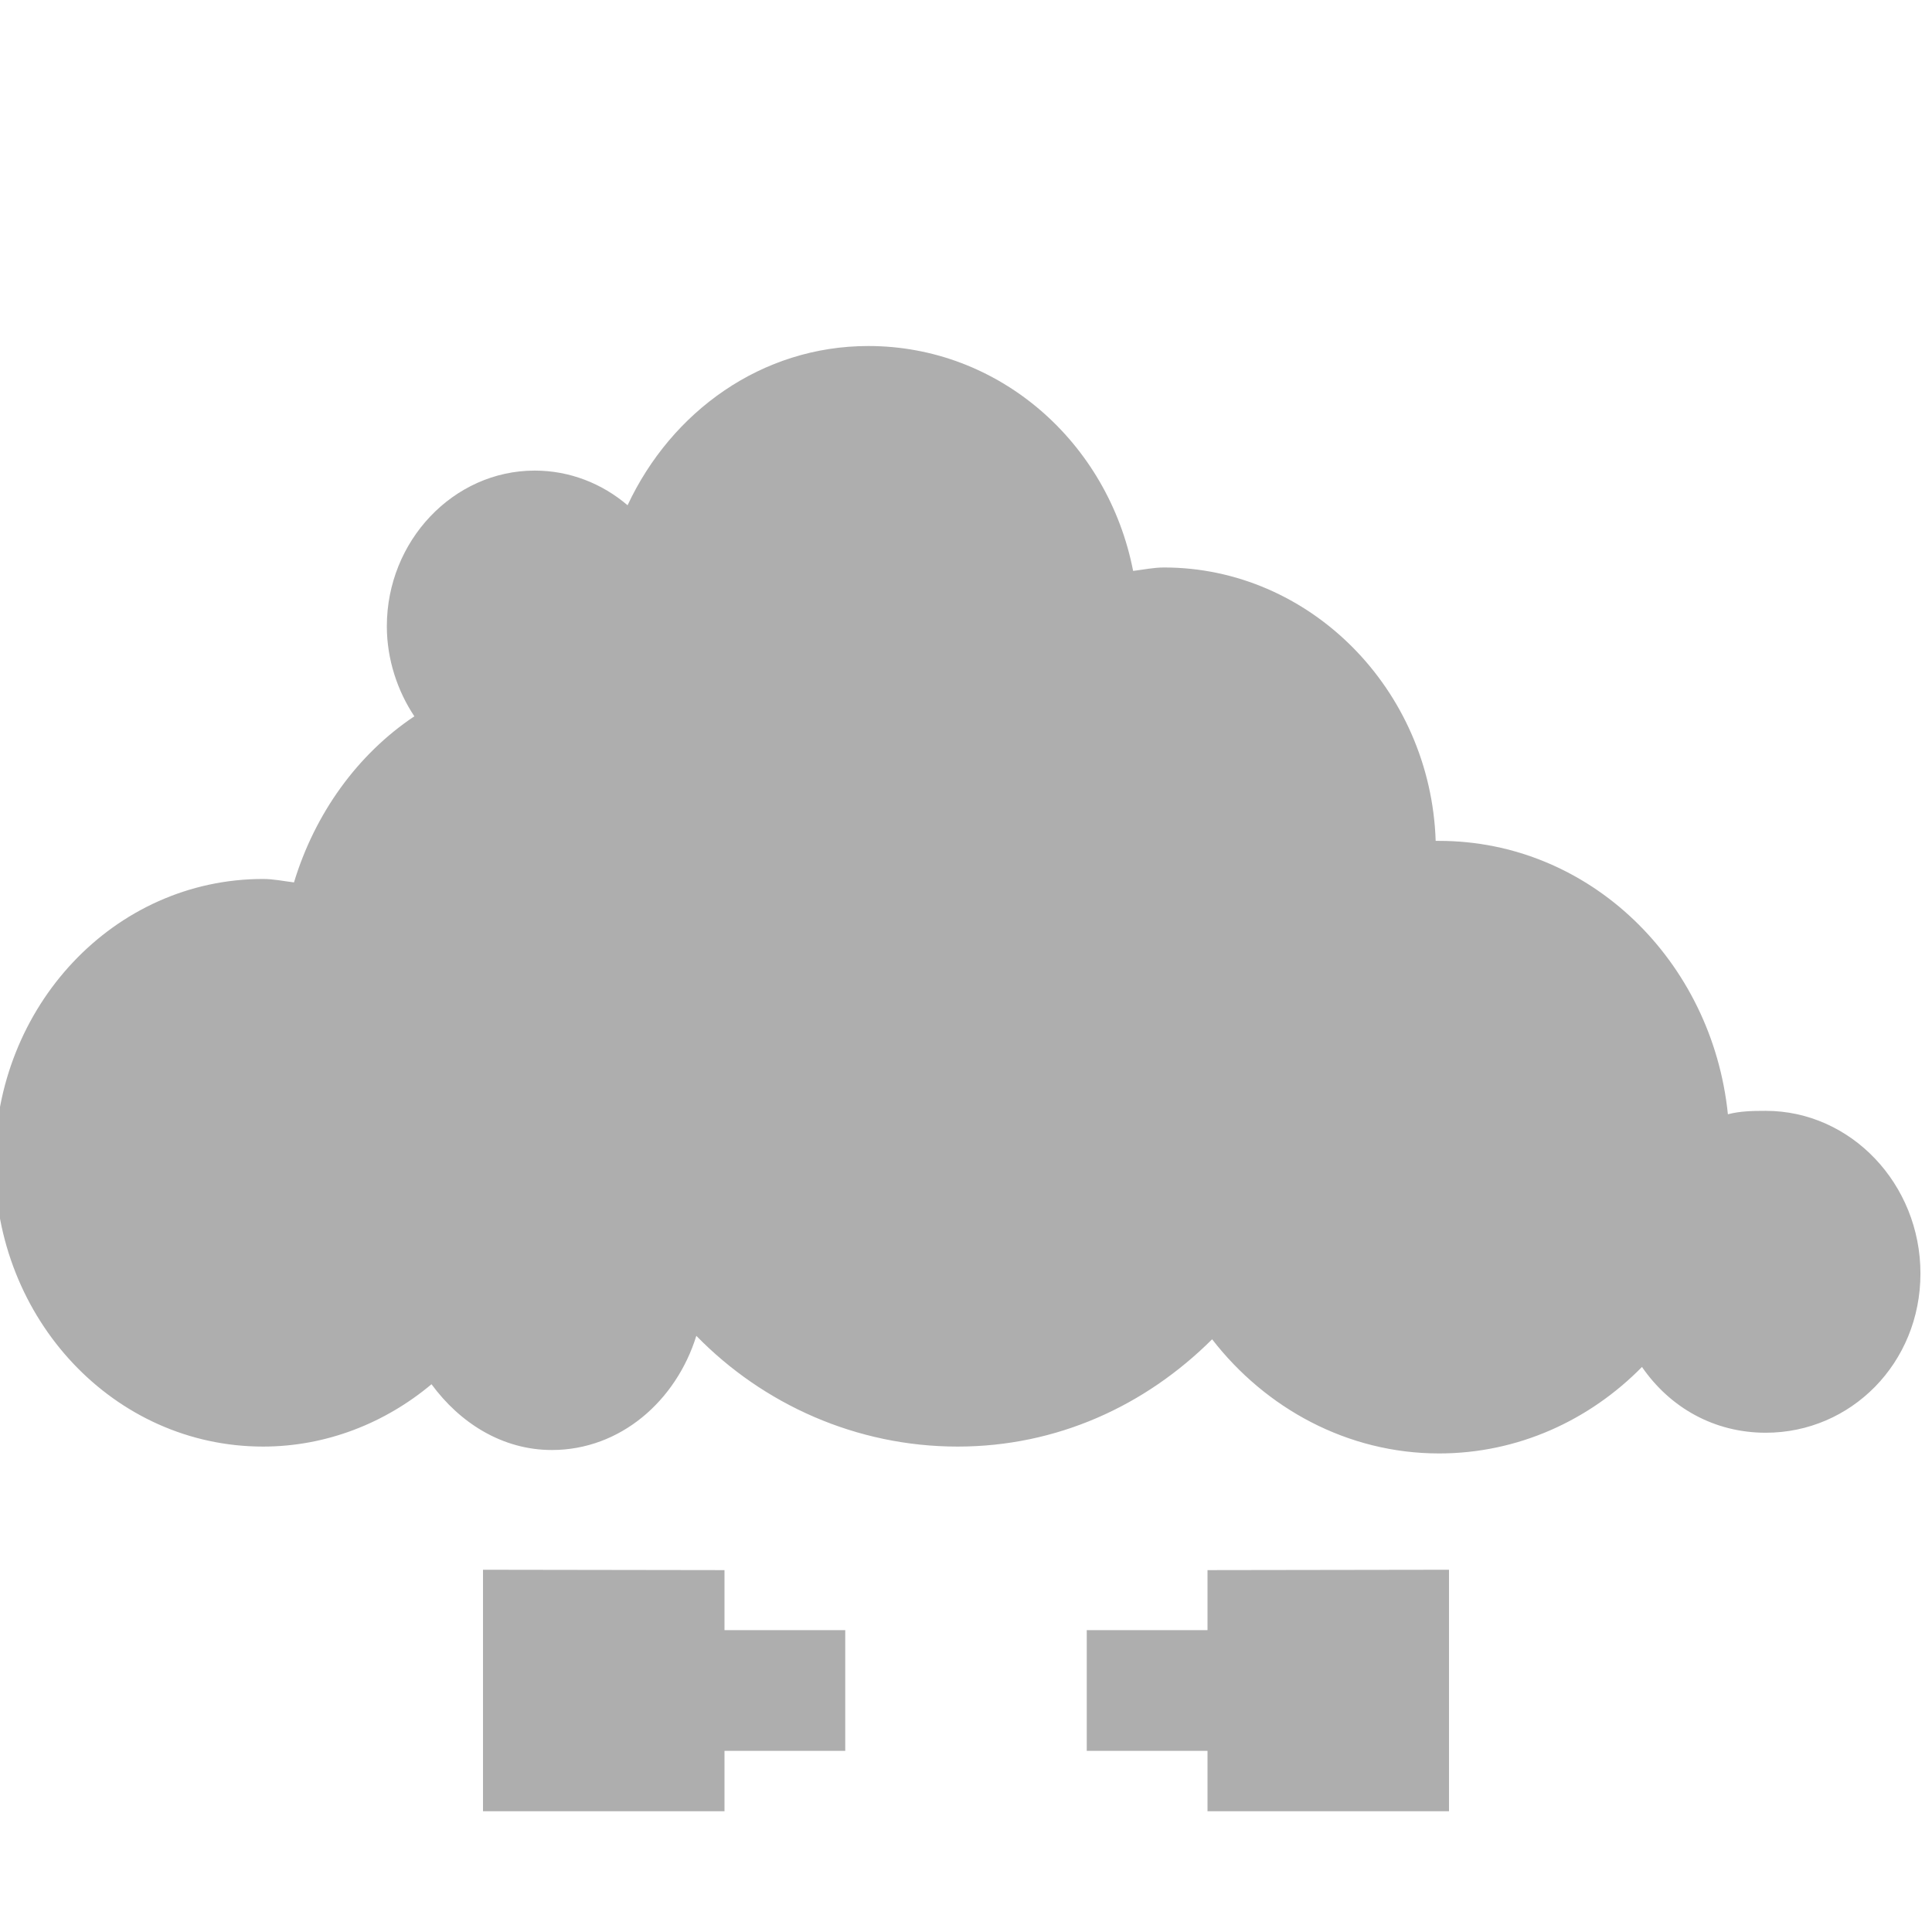 <svg viewBox="0 0 16 16" xmlns="http://www.w3.org/2000/svg">
 <g style="fill:#353535;opacity:0.4;fill-opacity:1;stroke:none" transform="matrix(0.06 0 0 0.063 -12.88 0.203)">
  <path d="M 10.188,4 C 9.221,4 8.4,4.589 8,5.438 7.77,5.243 7.476,5.125 7.156,5.125 6.417,5.125 5.812,5.76 5.812,6.531 5.812,6.83 5.909,7.116 6.062,7.344 5.544,7.688 5.158,8.222 4.968,8.844 4.876,8.833 4.782,8.813 4.687,8.813 c -1.354,0 -2.438,1.149 -2.438,2.563 0,1.413 1.083,2.563 2.438,2.563 0.577,0 1.112,-0.214 1.531,-0.563 0.256,0.347 0.641,0.594 1.094,0.594 0.623,0 1.13,-0.445 1.313,-1.031 0.609,0.62 1.457,1 2.375,1 0.902,0 1.706,-0.368 2.313,-0.969 0.486,0.624 1.231,1.031 2.063,1.031 0.717,0 1.367,-0.299 1.844,-0.781 0.255,0.368 0.657,0.594 1.125,0.594 0.775,0 1.406,-0.629 1.406,-1.438 0,-0.808 -0.632,-1.469 -1.406,-1.469 -0.12,0 -0.233,0.002 -0.344,0.031 -0.143,-1.387 -1.258,-2.469 -2.625,-2.469 -0.011,0 -0.021,0 -0.031,0 C 15.299,7.099 14.201,6 12.876,6 12.78,6 12.687,6.02 12.595,6.031 12.366,4.865 11.374,4 10.189,4 Z" transform="matrix(15.186 0 0 14.556 179.8 -15.961)"/>
 </g>
 <path style="fill:#353535;opacity:0.4;fill-opacity:1;stroke:none" d="m 4 13 0 2 2 0 0 -0.5 1 0 0 -1 -1 0 0 -0.497 z"/>
 <path style="fill:#353535;opacity:0.4;fill-opacity:1;stroke:none" d="m 12 13 0 2 -2 0 0 -0.5 -1 0 0 -1 1 0 0 -0.497 z"/>
</svg>
